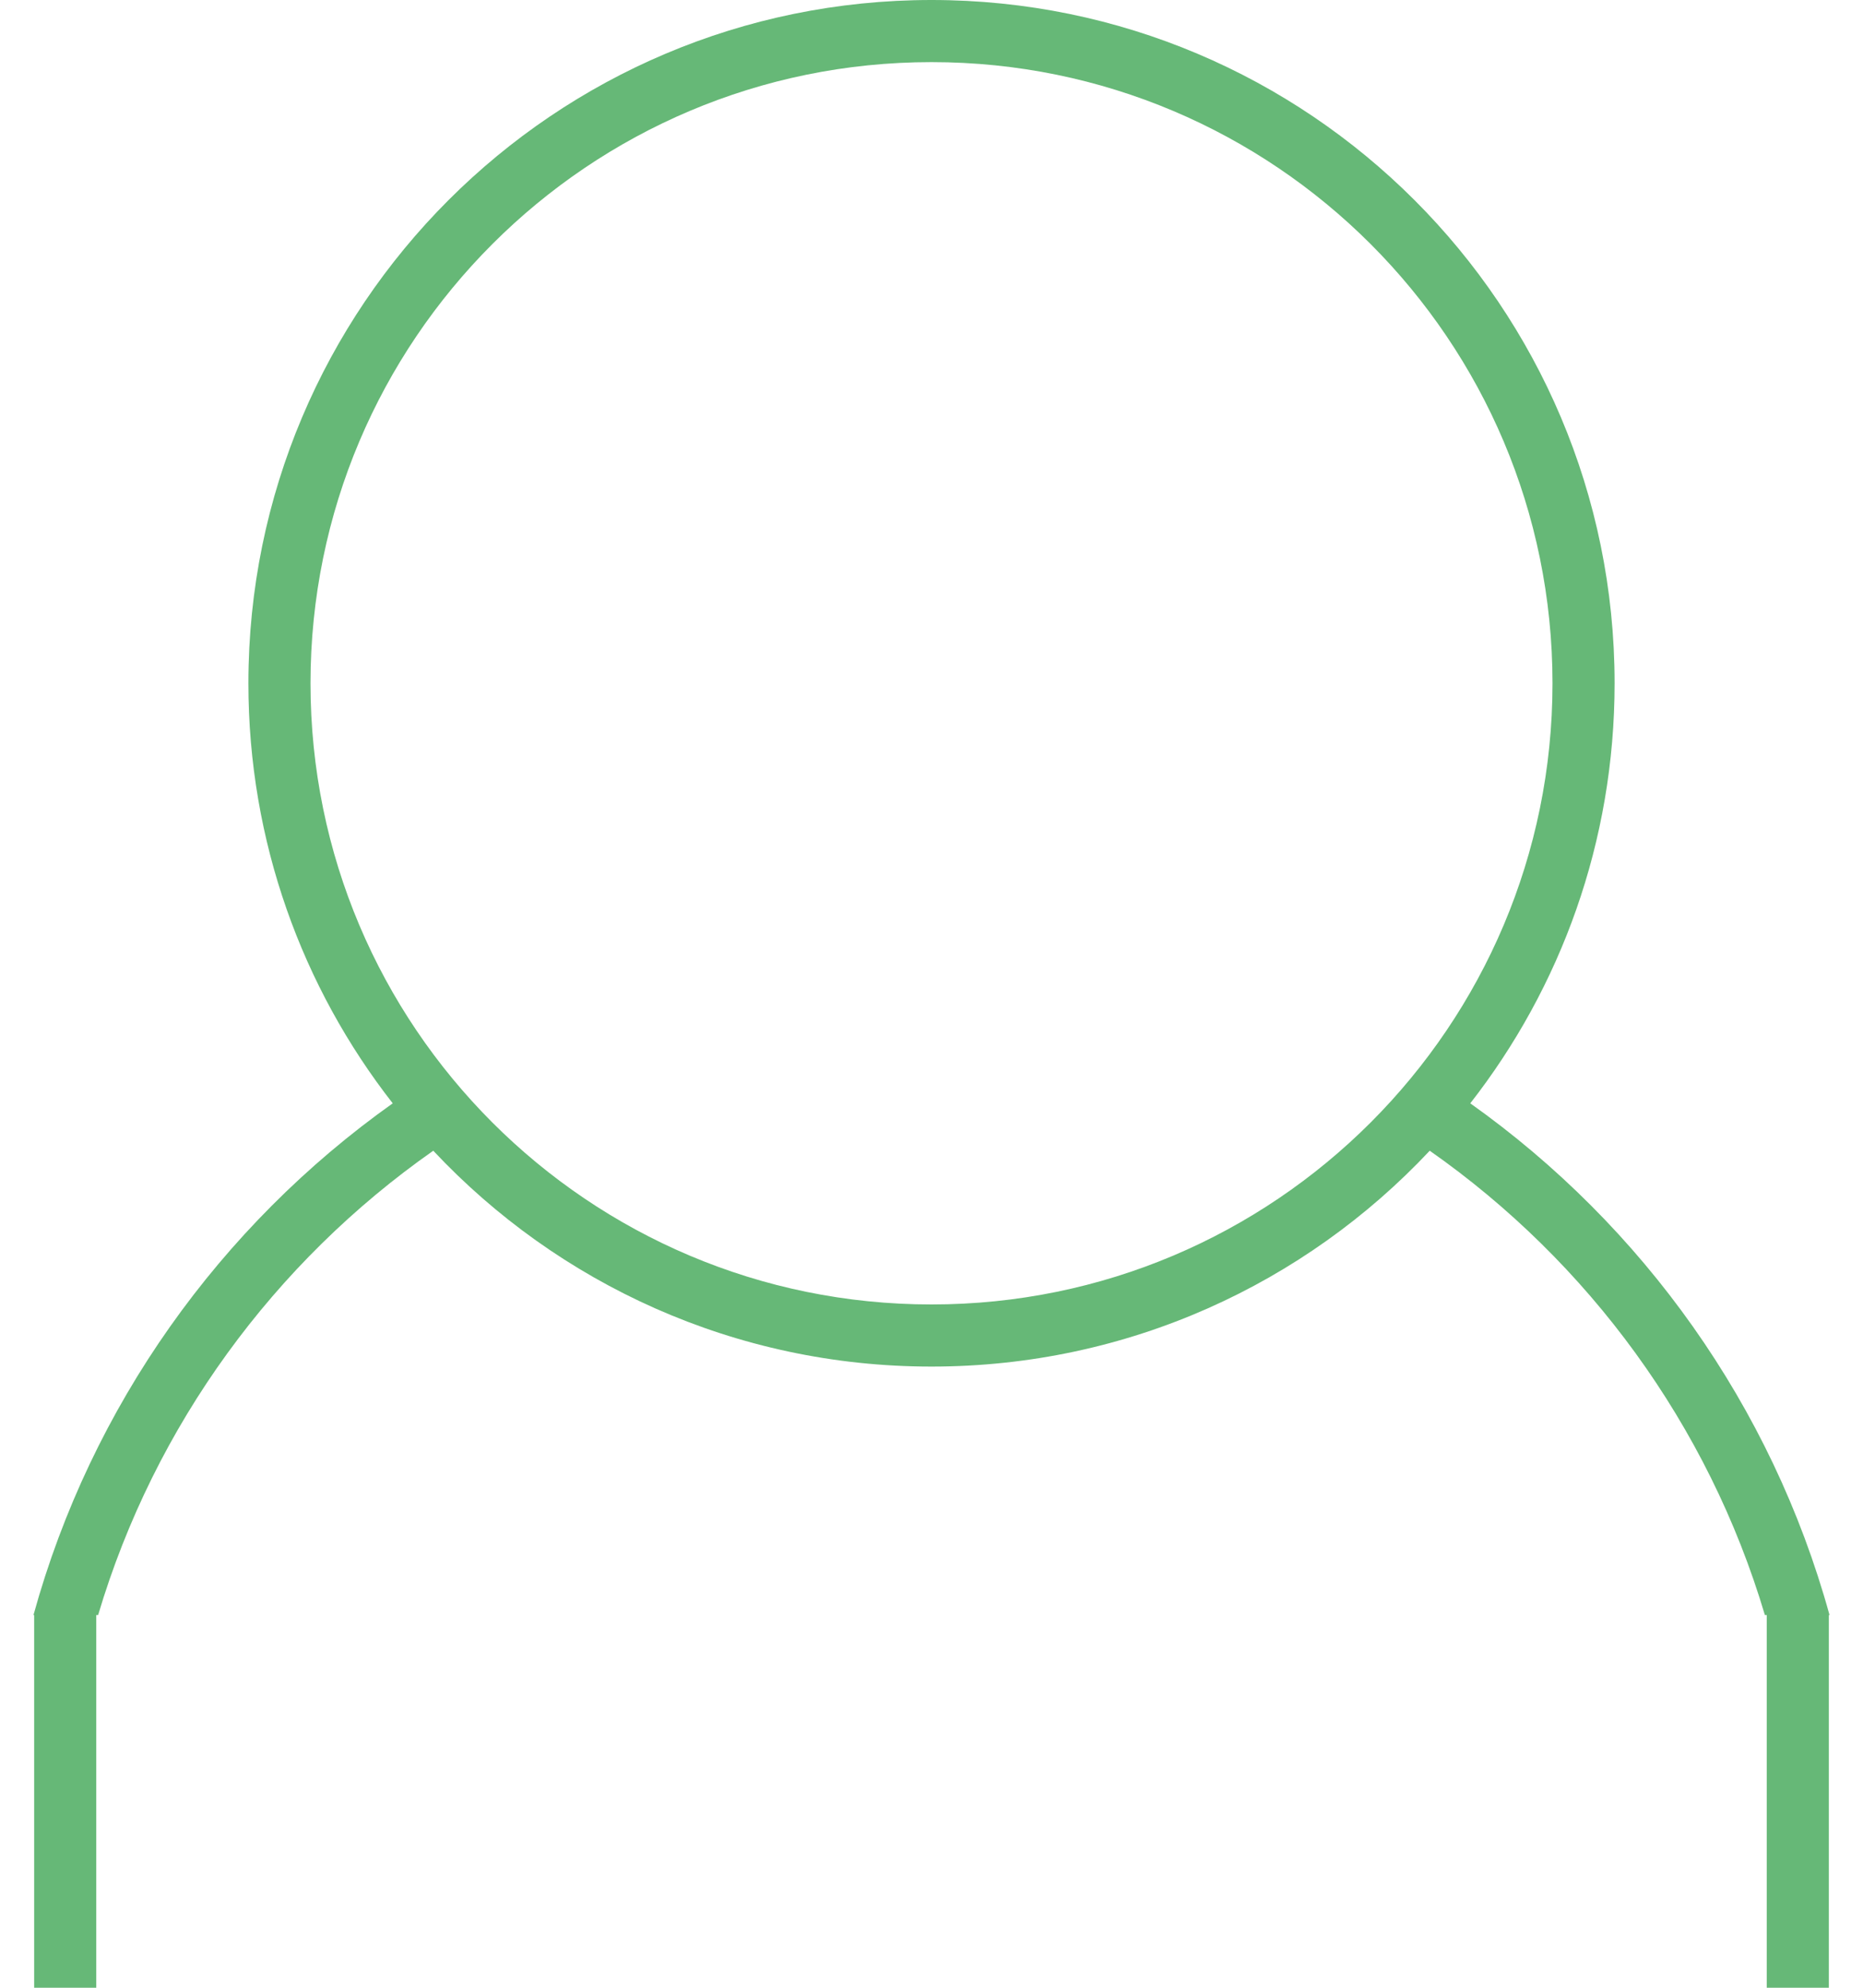 <?xml version="1.0" encoding="UTF-8" standalone="no"?>
<svg width="30px" height="32px" viewBox="0 0 30 32" version="1.1" xmlns="http://www.w3.org/2000/svg" xmlns:xlink="http://www.w3.org/1999/xlink" xmlns:sketch="http://www.bohemiancoding.com/sketch/ns">
    <!-- Generator: Sketch 3.4.2 (15857) - http://www.bohemiancoding.com/sketch -->
    <title>user</title>
    <desc>Created with Sketch.</desc>
    <defs></defs>
    <g id="Page-1" stroke="none" stroke-width="1" fill="none" fill-rule="evenodd" sketch:type="MSPage">
        <g id="Carousel30-Icons" sketch:type="MSArtboardGroup" transform="translate(-280, -20)" fill="#66B877">
            <path d="M303.676,37.762 C306.454,39.735 308.531,42.63 309.461,46 L308.42,46 C307.509,42.938 305.579,40.316 303.023,38.525 C301.016,40.664 298.164,42 295,42 C291.836,42 288.984,40.664 286.977,38.525 C284.421,40.316 282.491,42.938 281.58,46 L280.539,46 C281.469,42.63 283.546,39.735 286.324,37.762 C284.868,35.897 284,33.55 284,31 C284,24.925 288.925,20 295,20 C301.075,20 306,24.925 306,31 C306,33.55 305.132,35.897 303.676,37.762 Z M295,41 C300.523,41 305,36.523 305,31 C305,25.477 300.523,21 295,21 C289.477,21 285,25.477 285,31 C285,36.523 289.477,41 295,41 Z M280.55,46 L281.55,46 L281.55,52 L280.55,52 L280.55,46 Z M308.45,46 L309.45,46 L309.45,52 L308.45,52 L308.45,46 Z" id="user" sketch:type="MSShapeGroup"></path>
        </g>
    </g>
</svg>